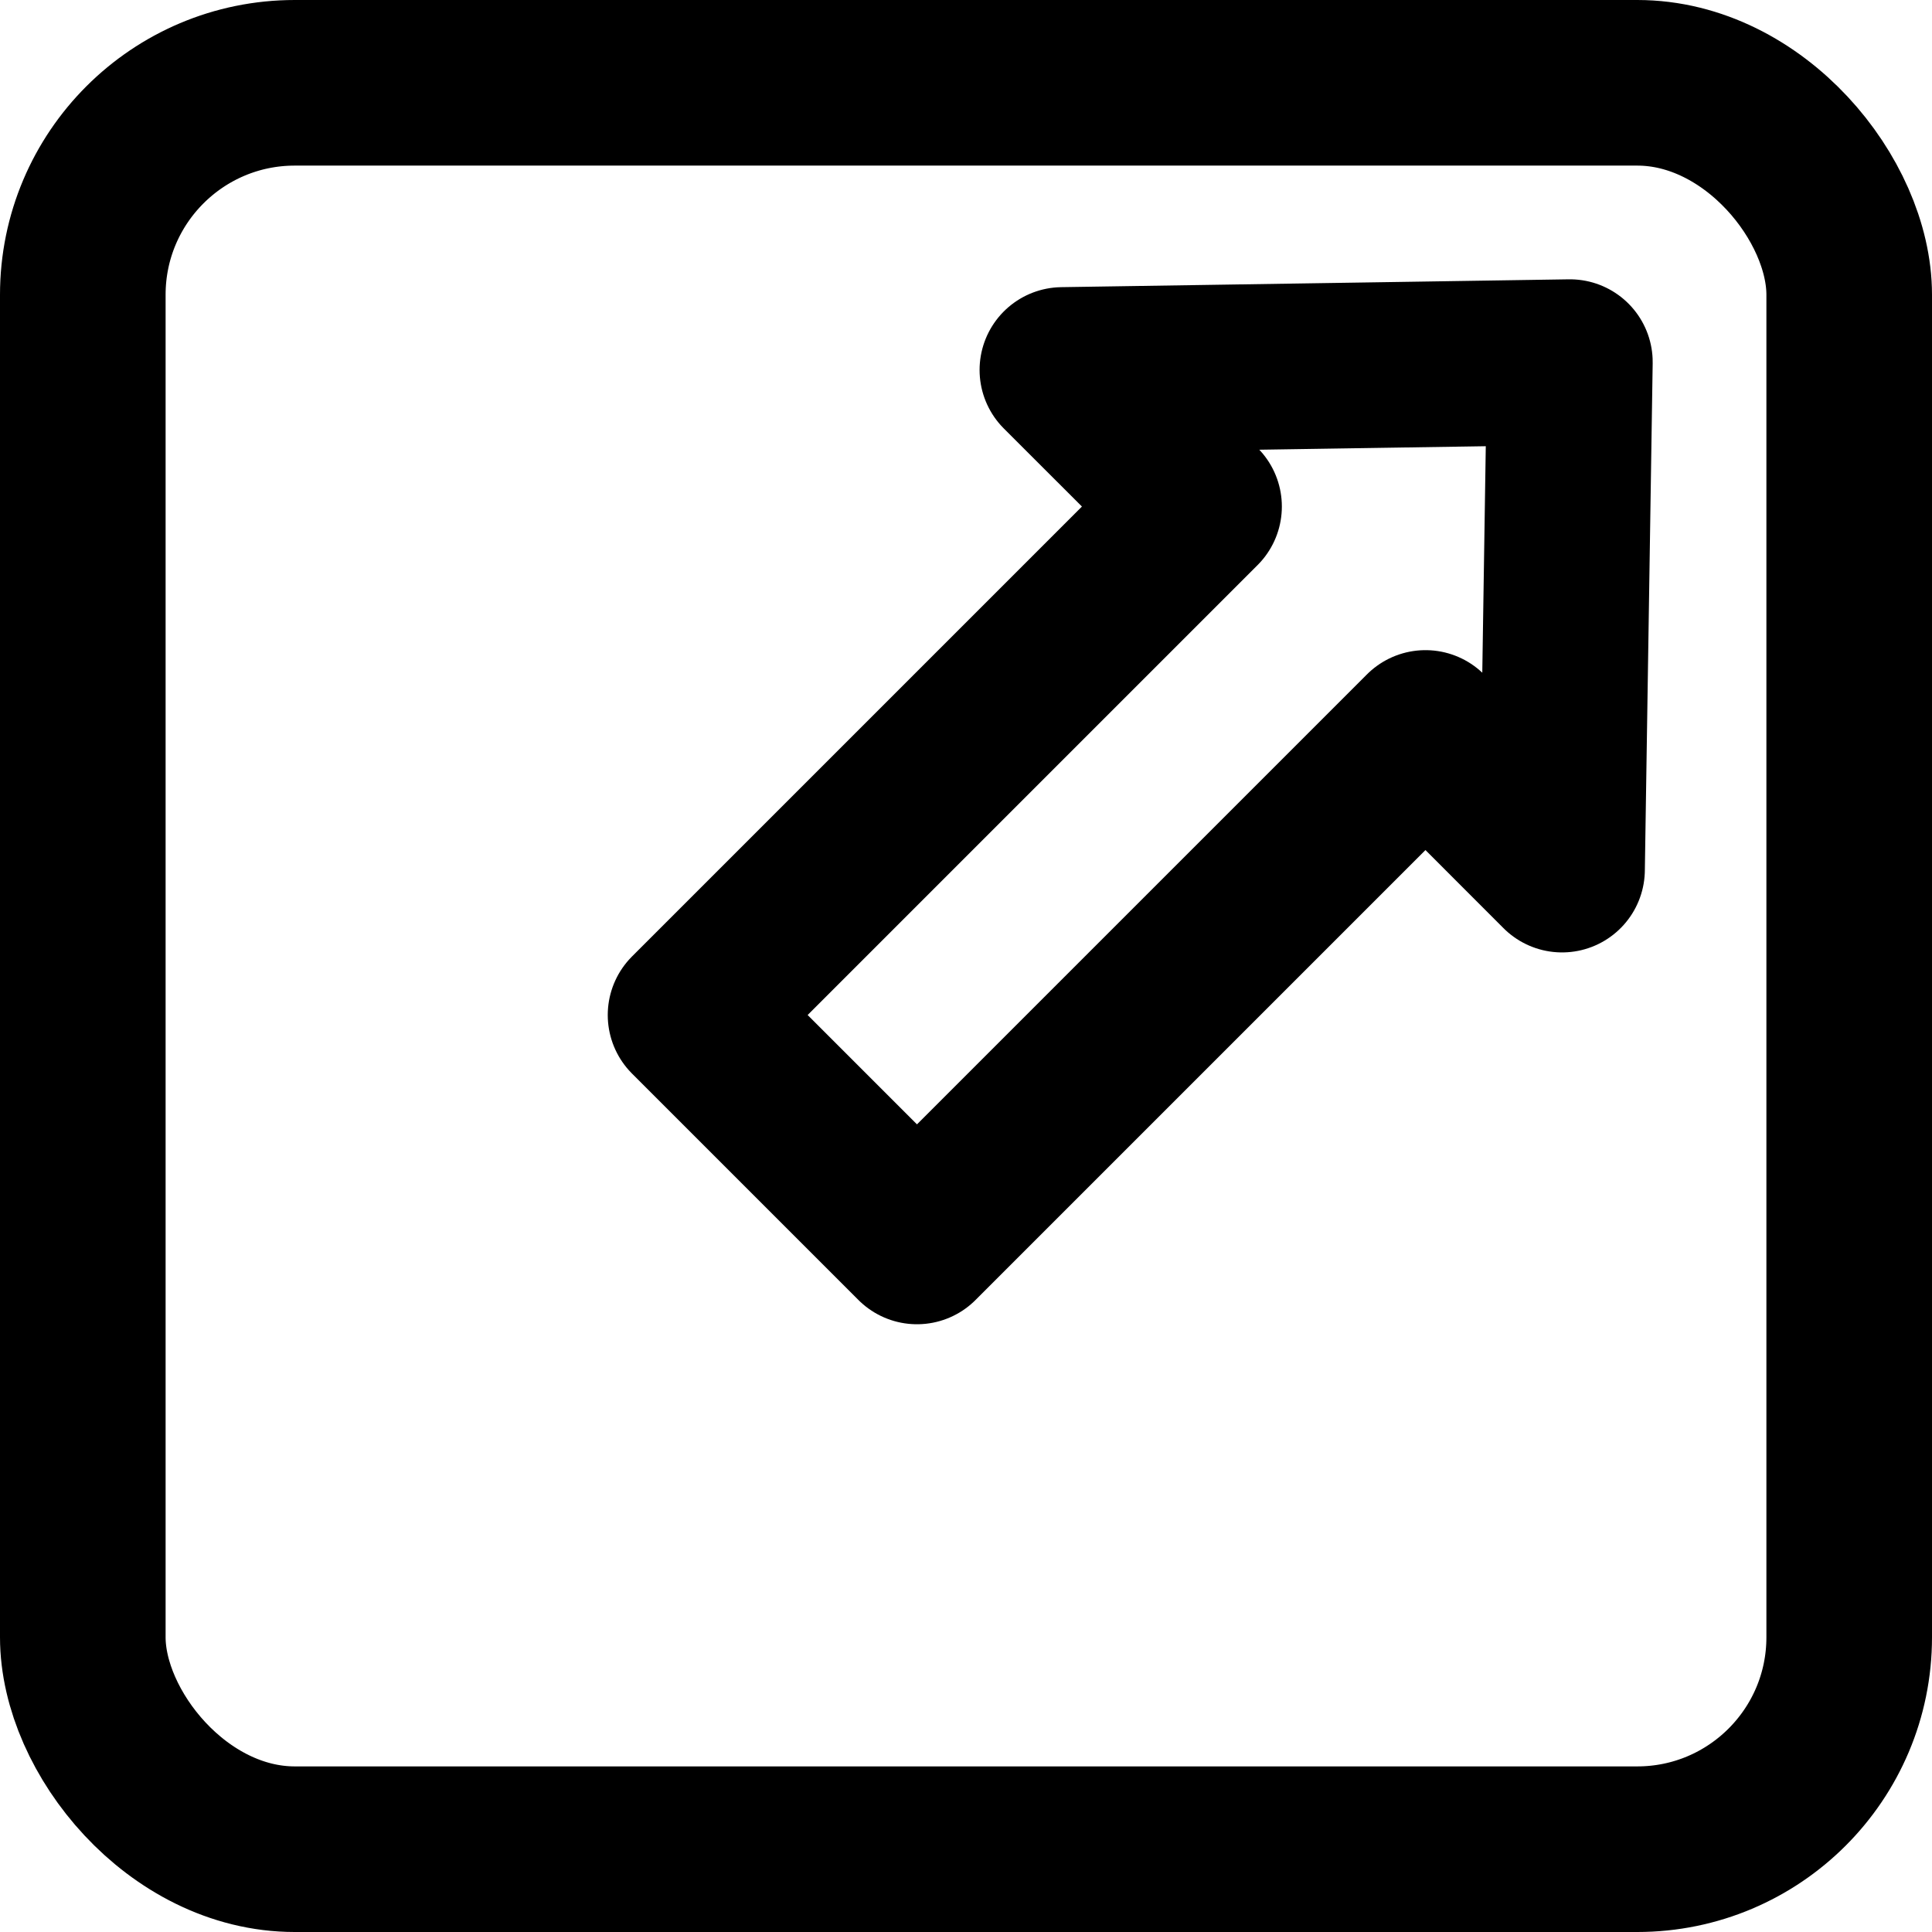 <svg xmlns="http://www.w3.org/2000/svg" version="1.1" width="175px" height="175px" viewBox="-0.5 -0.5 175 175"
     content="&lt;mxfile&gt;&lt;diagram id=&quot;-bnEGb7wn6rzSsQRFJ0R&quot; name=&quot;Page-1&quot;&gt;jVTLboMwEPwa7jyrXJtH20vVSjn0bNkLWDUYGRNIv752vOYRiNpLtB7vznpnNgTJoRpeFWnKd8lABHHIhiA5BnGcprH5tcDVAXGGQKE4c1A0AWf+AwiGiHacQbtI1FIKzZslSGVdA9ULjCgl+2VaLsWya0MKWAFnSsQa/eJMlw7dZeGEvwEvSt85CvGmIj4ZgbYkTPYzKDkFyUFJqV1UDQcQVjuvi6t7eXA7PkxBrf9TEKeu4kJEh8Phw/TVT9uXXMO5IdSee2NokOxLXQlzikxI2sZpnPMBDO2+1Up+j8JEmYGU7GpmL28VORfiw/Bxbf0PLYei6HJkJNjjm0BpGB4OFo1ymTUDWYFWV5OCBckOFfYr5s/9ZFj0hFg5N8uDBJekGLknHU2AUj6QNftbVmN9Y8NcwPBsl9IMDjXD8EgFaVtOl1pvSNvPD2tlXVtgq4X+U8iZUNmGTh5TIIjmlyX9lnbY4VNy03j0KU2XPo2+eYpWdooCVs03+Y4oi++IwjsiTVQBekV0s3Ice8tdc5z+kC59+qolp18=&lt;/diagram&gt;&lt;/mxfile&gt;">
    <defs/>
    <g>
        <rect x="7" y="7" width="160" height="160" rx="19.2" ry="19.2" fill-opacity="0" fill="rgb(255, 255, 255)"
              stroke="rgb(0, 0, 0)" stroke-width="15" pointer-events="all"/>
        <path d="M 82.56 111.95 L 62.05 91.44 L 108.11 45.38 L 95.73 33.01 L 141.7 32.3 L 140.99 78.27 L 128.62 65.89 Z"
              fill="none" stroke="rgb(0, 0, 0)" stroke-width="15" stroke-linejoin="round" stroke-miterlimit="10"
              pointer-events="all"/>
    </g>
</svg>
